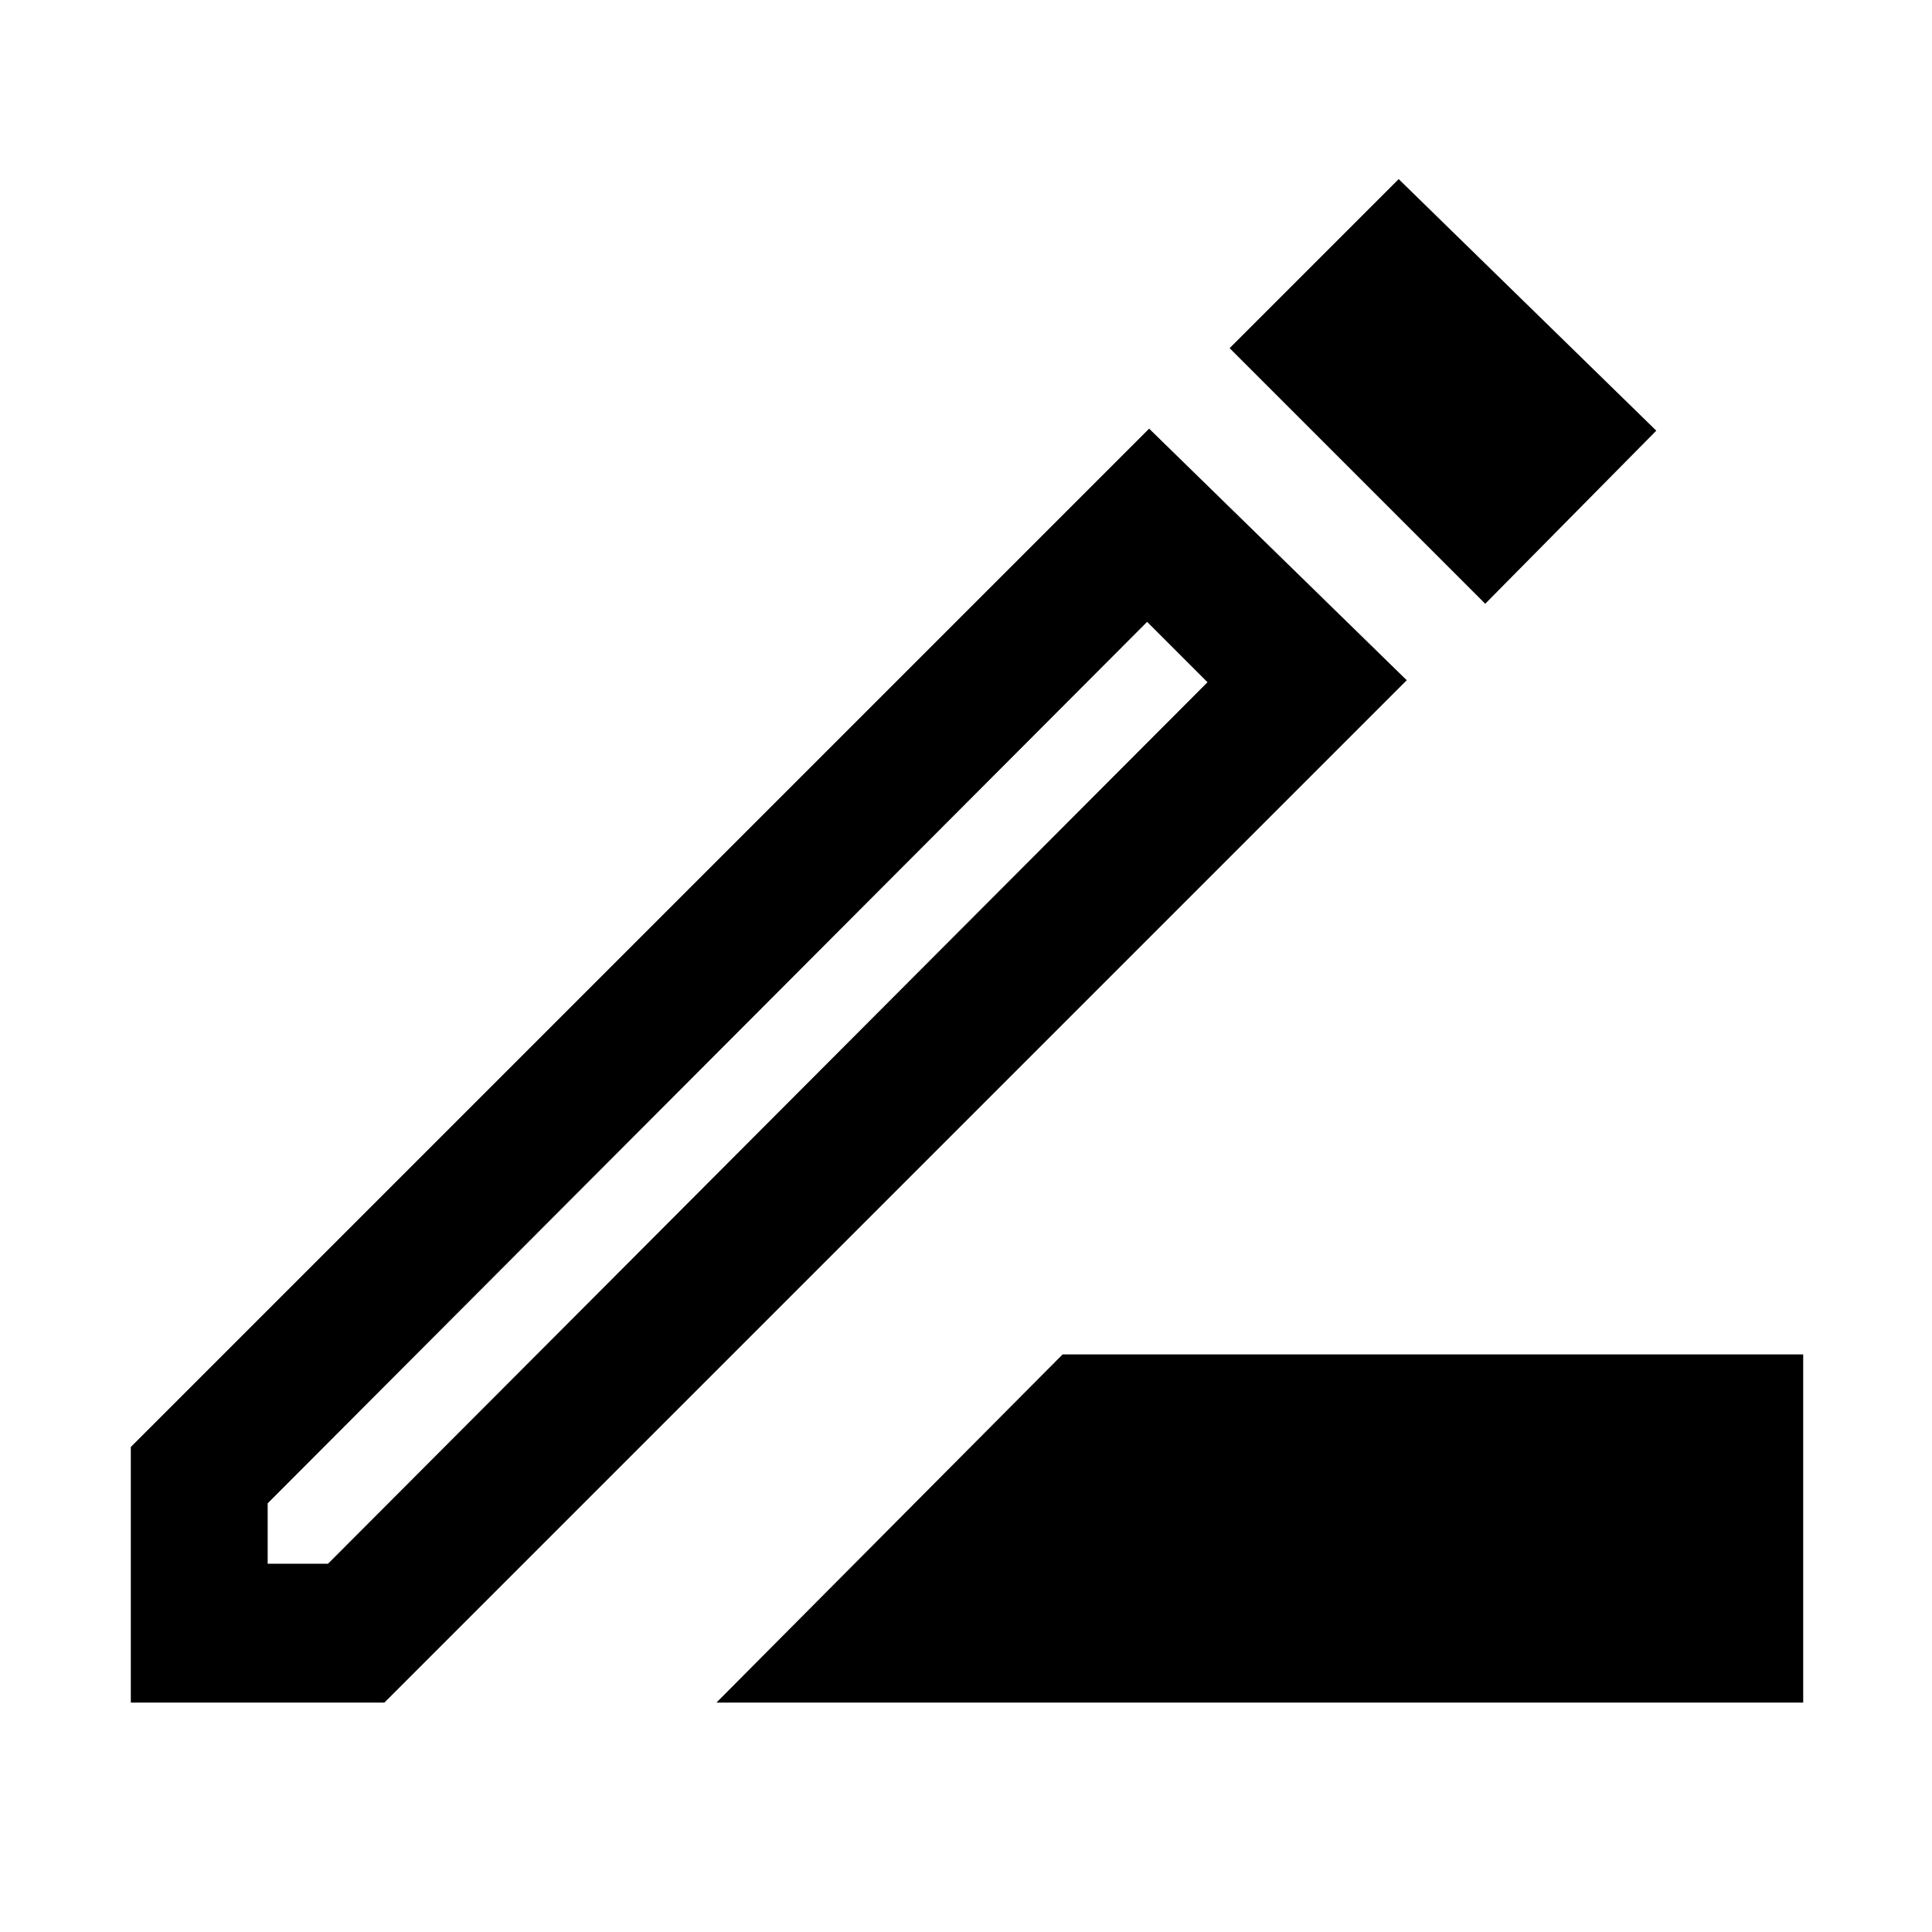 <svg xmlns="http://www.w3.org/2000/svg" height="48" width="48"><path d="M17.8 42.3 26.4 33.65H44.8V42.3ZM6.65 38.85H8.15L30 16.95L28.5 15.45L6.65 37.35ZM36.9 15 30.55 8.65 34.75 4.45 41.15 10.7ZM3.25 42.3V35.95L28.55 10.65L34.95 16.9L9.55 42.3ZM29.25 16.2 28.5 15.45 30 16.95Z"/></svg>